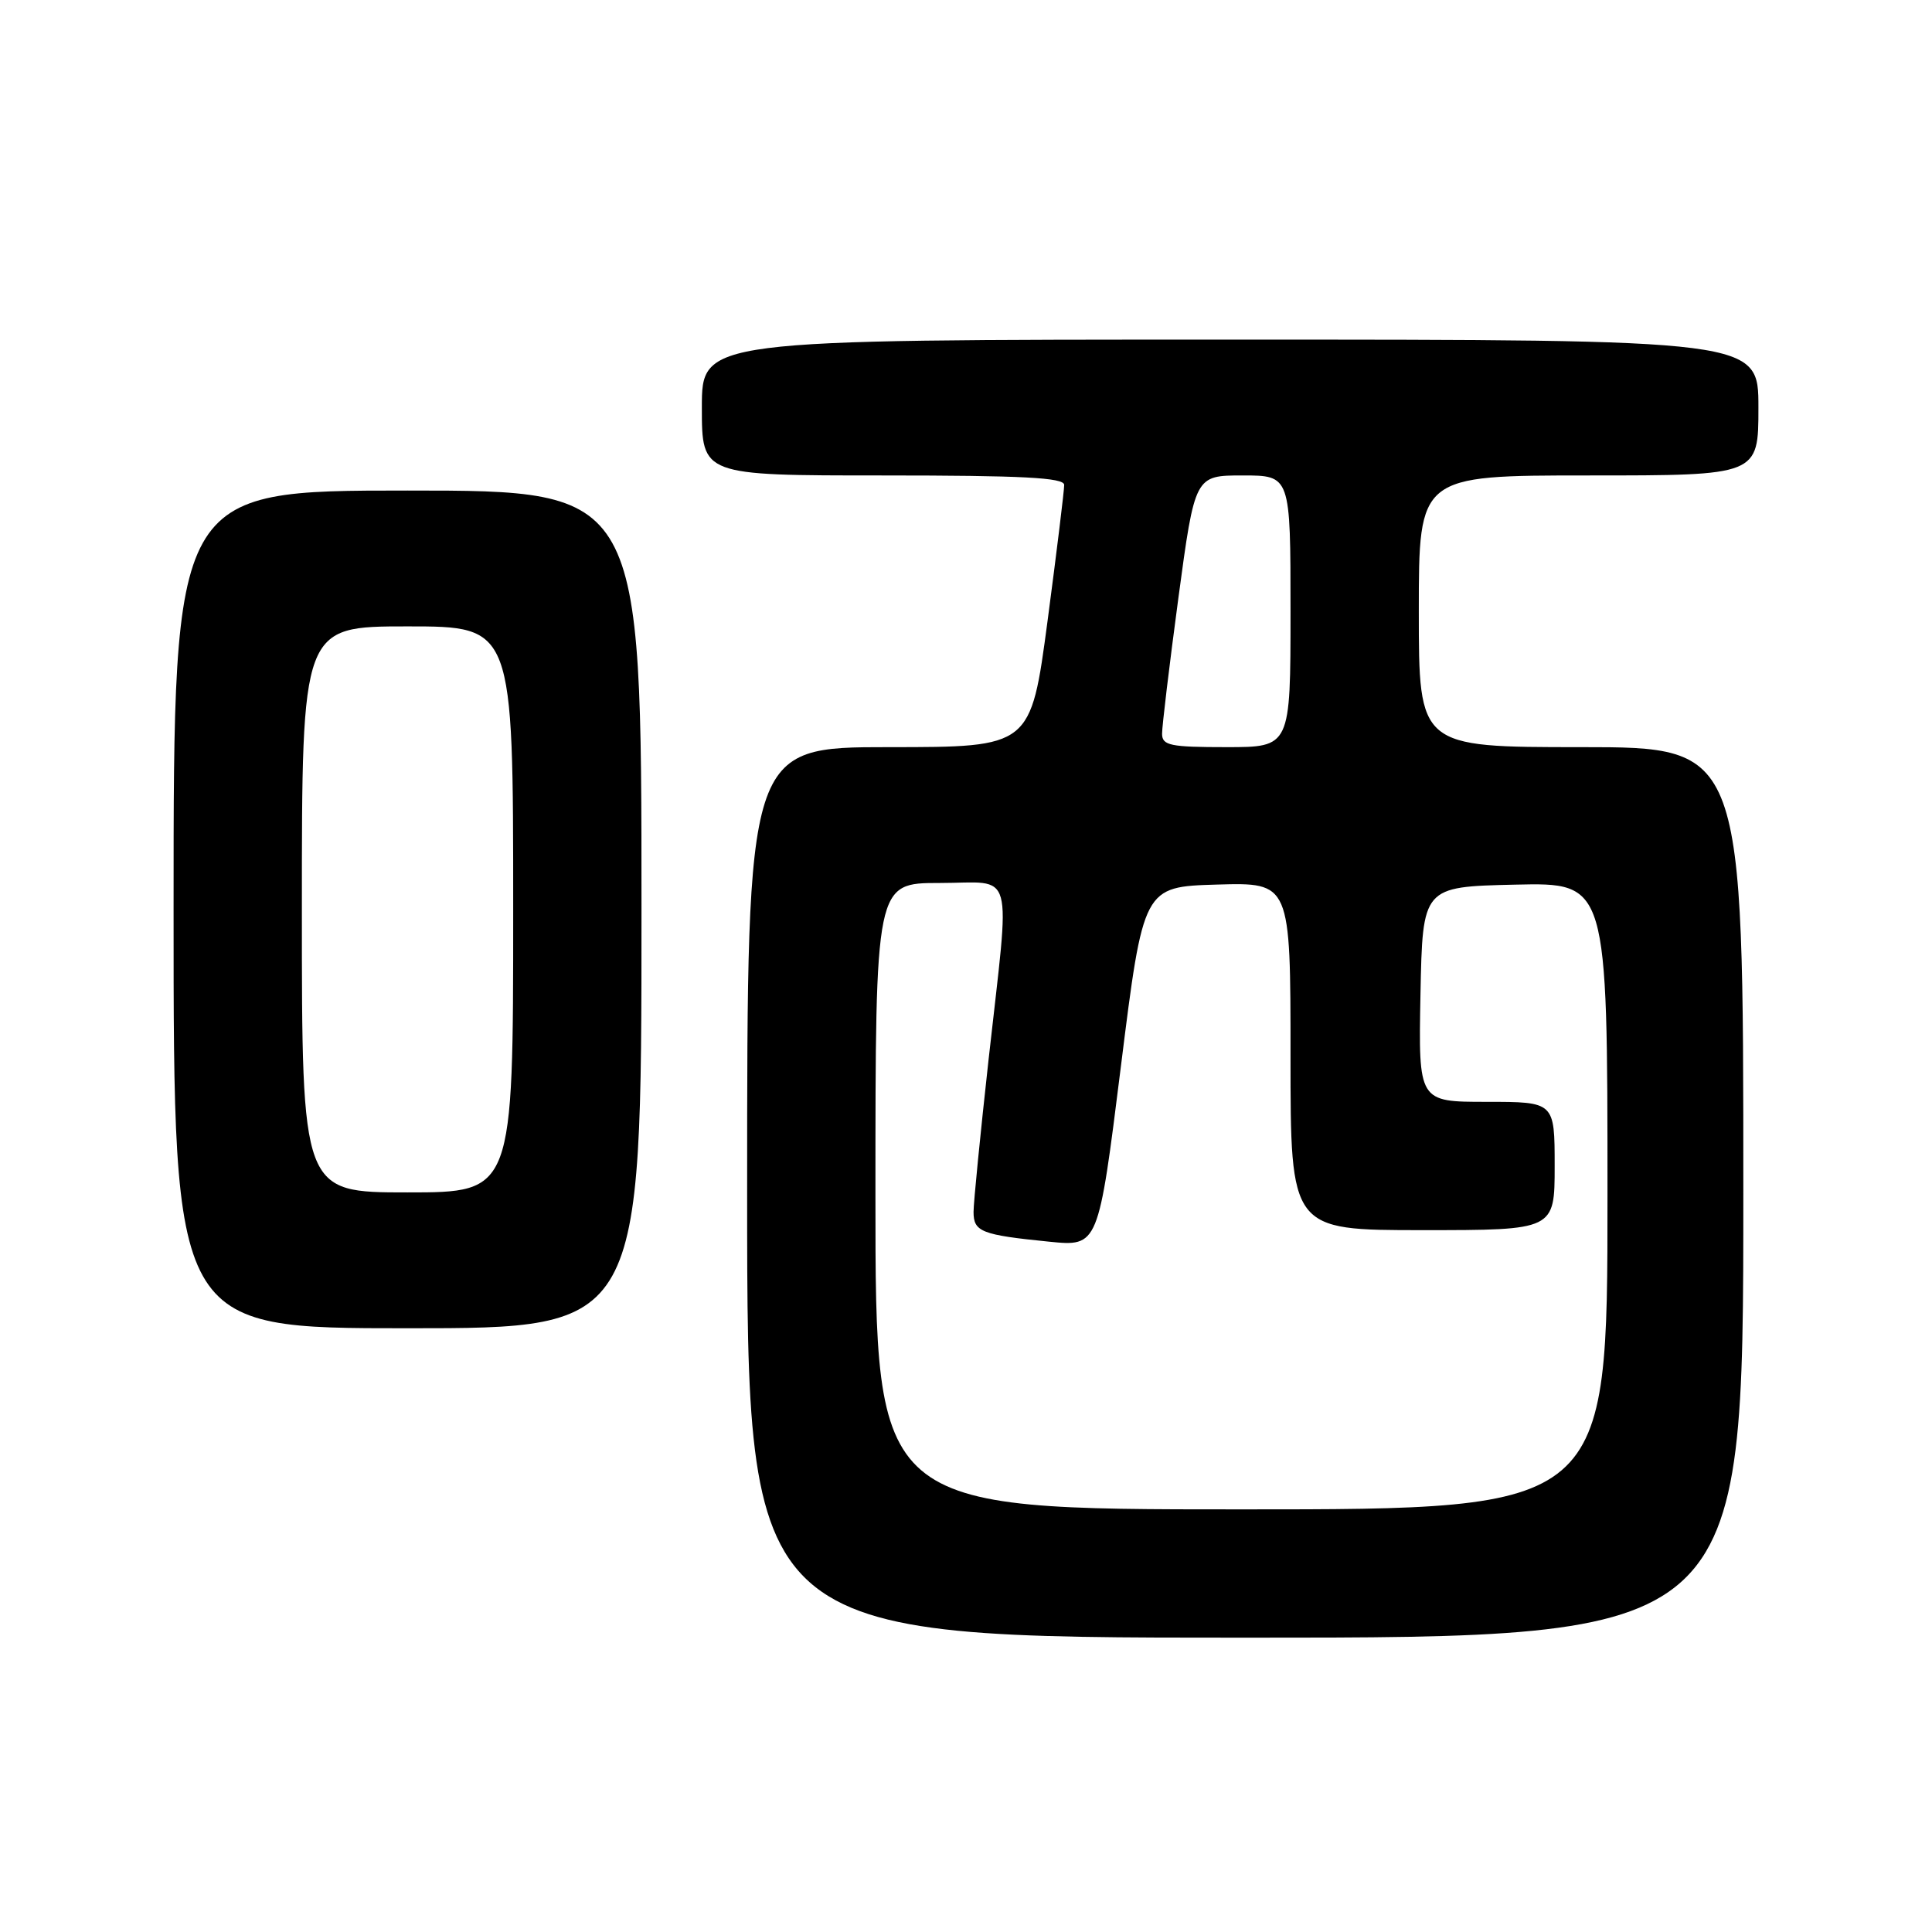<?xml version="1.0" encoding="UTF-8" standalone="no"?>
<!DOCTYPE svg PUBLIC "-//W3C//DTD SVG 1.1//EN" "http://www.w3.org/Graphics/SVG/1.1/DTD/svg11.dtd" >
<svg xmlns="http://www.w3.org/2000/svg" xmlns:xlink="http://www.w3.org/1999/xlink" version="1.1" viewBox="0 0 256 256">
 <g >
 <path fill="currentColor"
d=" M 231.00 158.00 C 231.00 99.00 231.00 99.00 209.50 99.00 C 188.00 99.00 188.00 99.00 188.00 81.00 C 188.00 63.00 188.00 63.00 210.50 63.00 C 233.00 63.00 233.00 63.00 233.00 54.00 C 233.00 45.00 233.00 45.00 163.00 45.00 C 93.00 45.00 93.00 45.00 93.00 54.00 C 93.00 63.00 93.00 63.00 117.00 63.00 C 135.53 63.00 141.00 63.29 141.01 64.25 C 141.02 64.94 140.03 73.04 138.81 82.25 C 136.58 99.00 136.58 99.00 117.79 99.00 C 99.00 99.00 99.00 99.00 99.00 158.00 C 99.00 217.00 99.00 217.00 165.00 217.00 C 231.00 217.00 231.00 217.00 231.00 158.00 Z  M 85.00 120.50 C 85.00 65.00 85.00 65.00 54.00 65.00 C 23.00 65.00 23.00 65.00 23.00 120.50 C 23.00 176.00 23.00 176.00 54.00 176.00 C 85.00 176.00 85.00 176.00 85.00 120.50 Z  M 116.00 158.50 C 116.00 117.00 116.00 117.00 124.50 117.00 C 134.60 117.00 133.88 114.40 130.99 140.41 C 129.90 150.26 129.00 159.34 129.00 160.59 C 129.00 163.22 130.04 163.63 139.02 164.53 C 145.54 165.18 145.54 165.18 148.52 141.34 C 151.50 117.50 151.50 117.50 161.25 117.21 C 171.00 116.93 171.00 116.93 171.00 139.96 C 171.00 163.00 171.00 163.00 188.50 163.00 C 206.00 163.00 206.00 163.00 206.00 154.50 C 206.00 146.00 206.00 146.00 196.97 146.00 C 187.95 146.00 187.95 146.00 188.22 131.75 C 188.50 117.50 188.50 117.50 200.75 117.22 C 213.00 116.94 213.00 116.94 213.00 158.47 C 213.00 200.00 213.00 200.00 164.50 200.00 C 116.00 200.00 116.00 200.00 116.00 158.50 Z  M 153.98 97.25 C 153.97 96.29 154.94 88.19 156.14 79.25 C 158.33 63.00 158.33 63.00 164.66 63.00 C 171.00 63.00 171.00 63.00 171.00 81.00 C 171.00 99.00 171.00 99.00 162.50 99.00 C 155.08 99.00 154.00 98.78 153.98 97.25 Z  M 40.00 120.50 C 40.00 83.00 40.00 83.00 54.00 83.00 C 68.00 83.00 68.00 83.00 68.00 120.50 C 68.00 158.00 68.00 158.00 54.00 158.00 C 40.00 158.00 40.00 158.00 40.00 120.50 Z "/>
</g>
</svg>